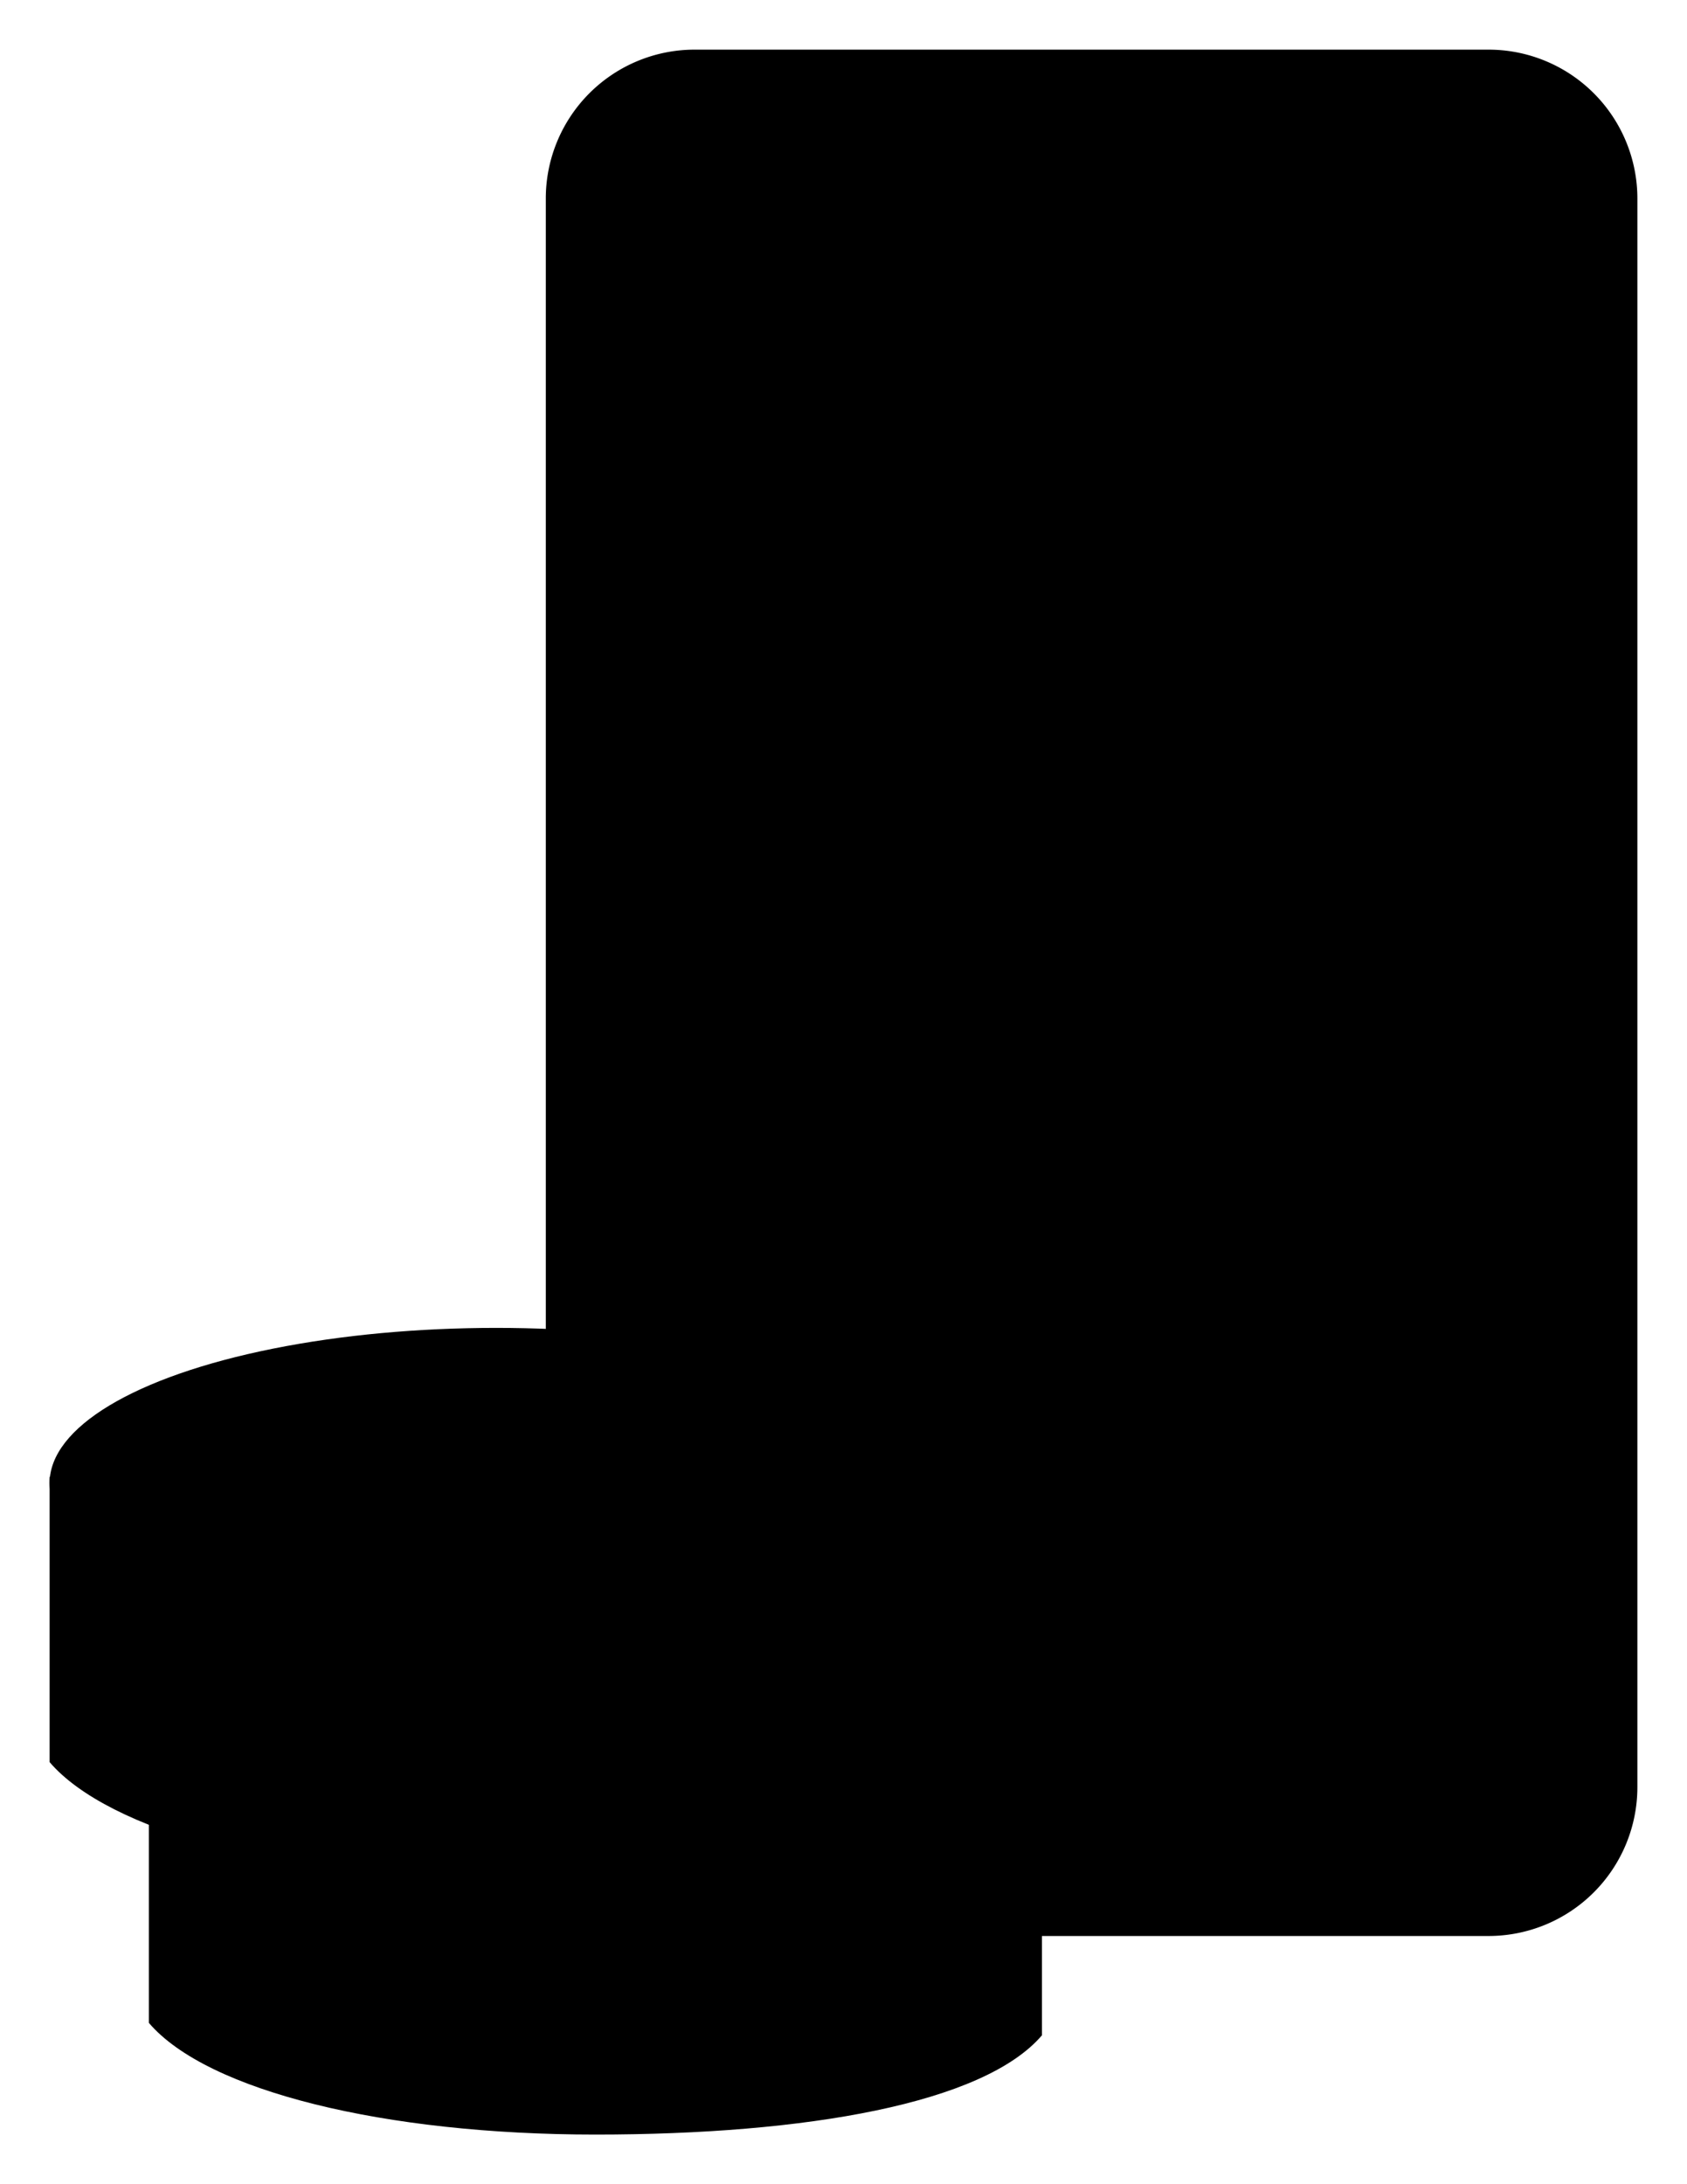 <svg id="840924f1-0269-4f5b-9bdb-8eb5cbfbe864" data-name="ICON" xmlns="http://www.w3.org/2000/svg" width="136" height="176" viewBox="0 0 136 176"><title>sos-credit</title><line x1="76" y1="140" x2="100" y2="140" stroke-linecap="round" stroke-linejoin="round"/><ellipse cx="40" cy="119.5" rx="36" ry="12.5" stroke-miterlimit="10"/><path d="M84,135.5v23.6c-4.7,5.5-19,8.39-36,8.39s-31.3-4-36-9.5V135" transform="translate(-8 -16)" stroke-linecap="round" stroke-linejoin="round"/><path d="M20,163v16c4.7,5.5,19,9,36,9s31.3-2.5,36-8V160s0-4-8-4" transform="translate(-8 -16)" stroke-linejoin="round"/><path d="M52,123.08V32A12,12,0,0,1,64,20h64a12,12,0,0,1,12,12V160a12,12,0,0,1-12,12H92" transform="translate(-8 -16)" stroke-linejoin="round"/><line id="e6ddc2c1-30e3-4e95-a854-50379c1714ce" data-name="&lt;Pfad&gt;" x1="88" y1="96" x2="88" y2="48" stroke-linecap="round" stroke-linejoin="round"/><polyline id="e4f039ea-31fd-479b-b2de-72a4477b32b3" data-name="&lt;Pfad&gt;" points="70 78 88 96 106 78" stroke-linecap="round" stroke-linejoin="round"/></svg>